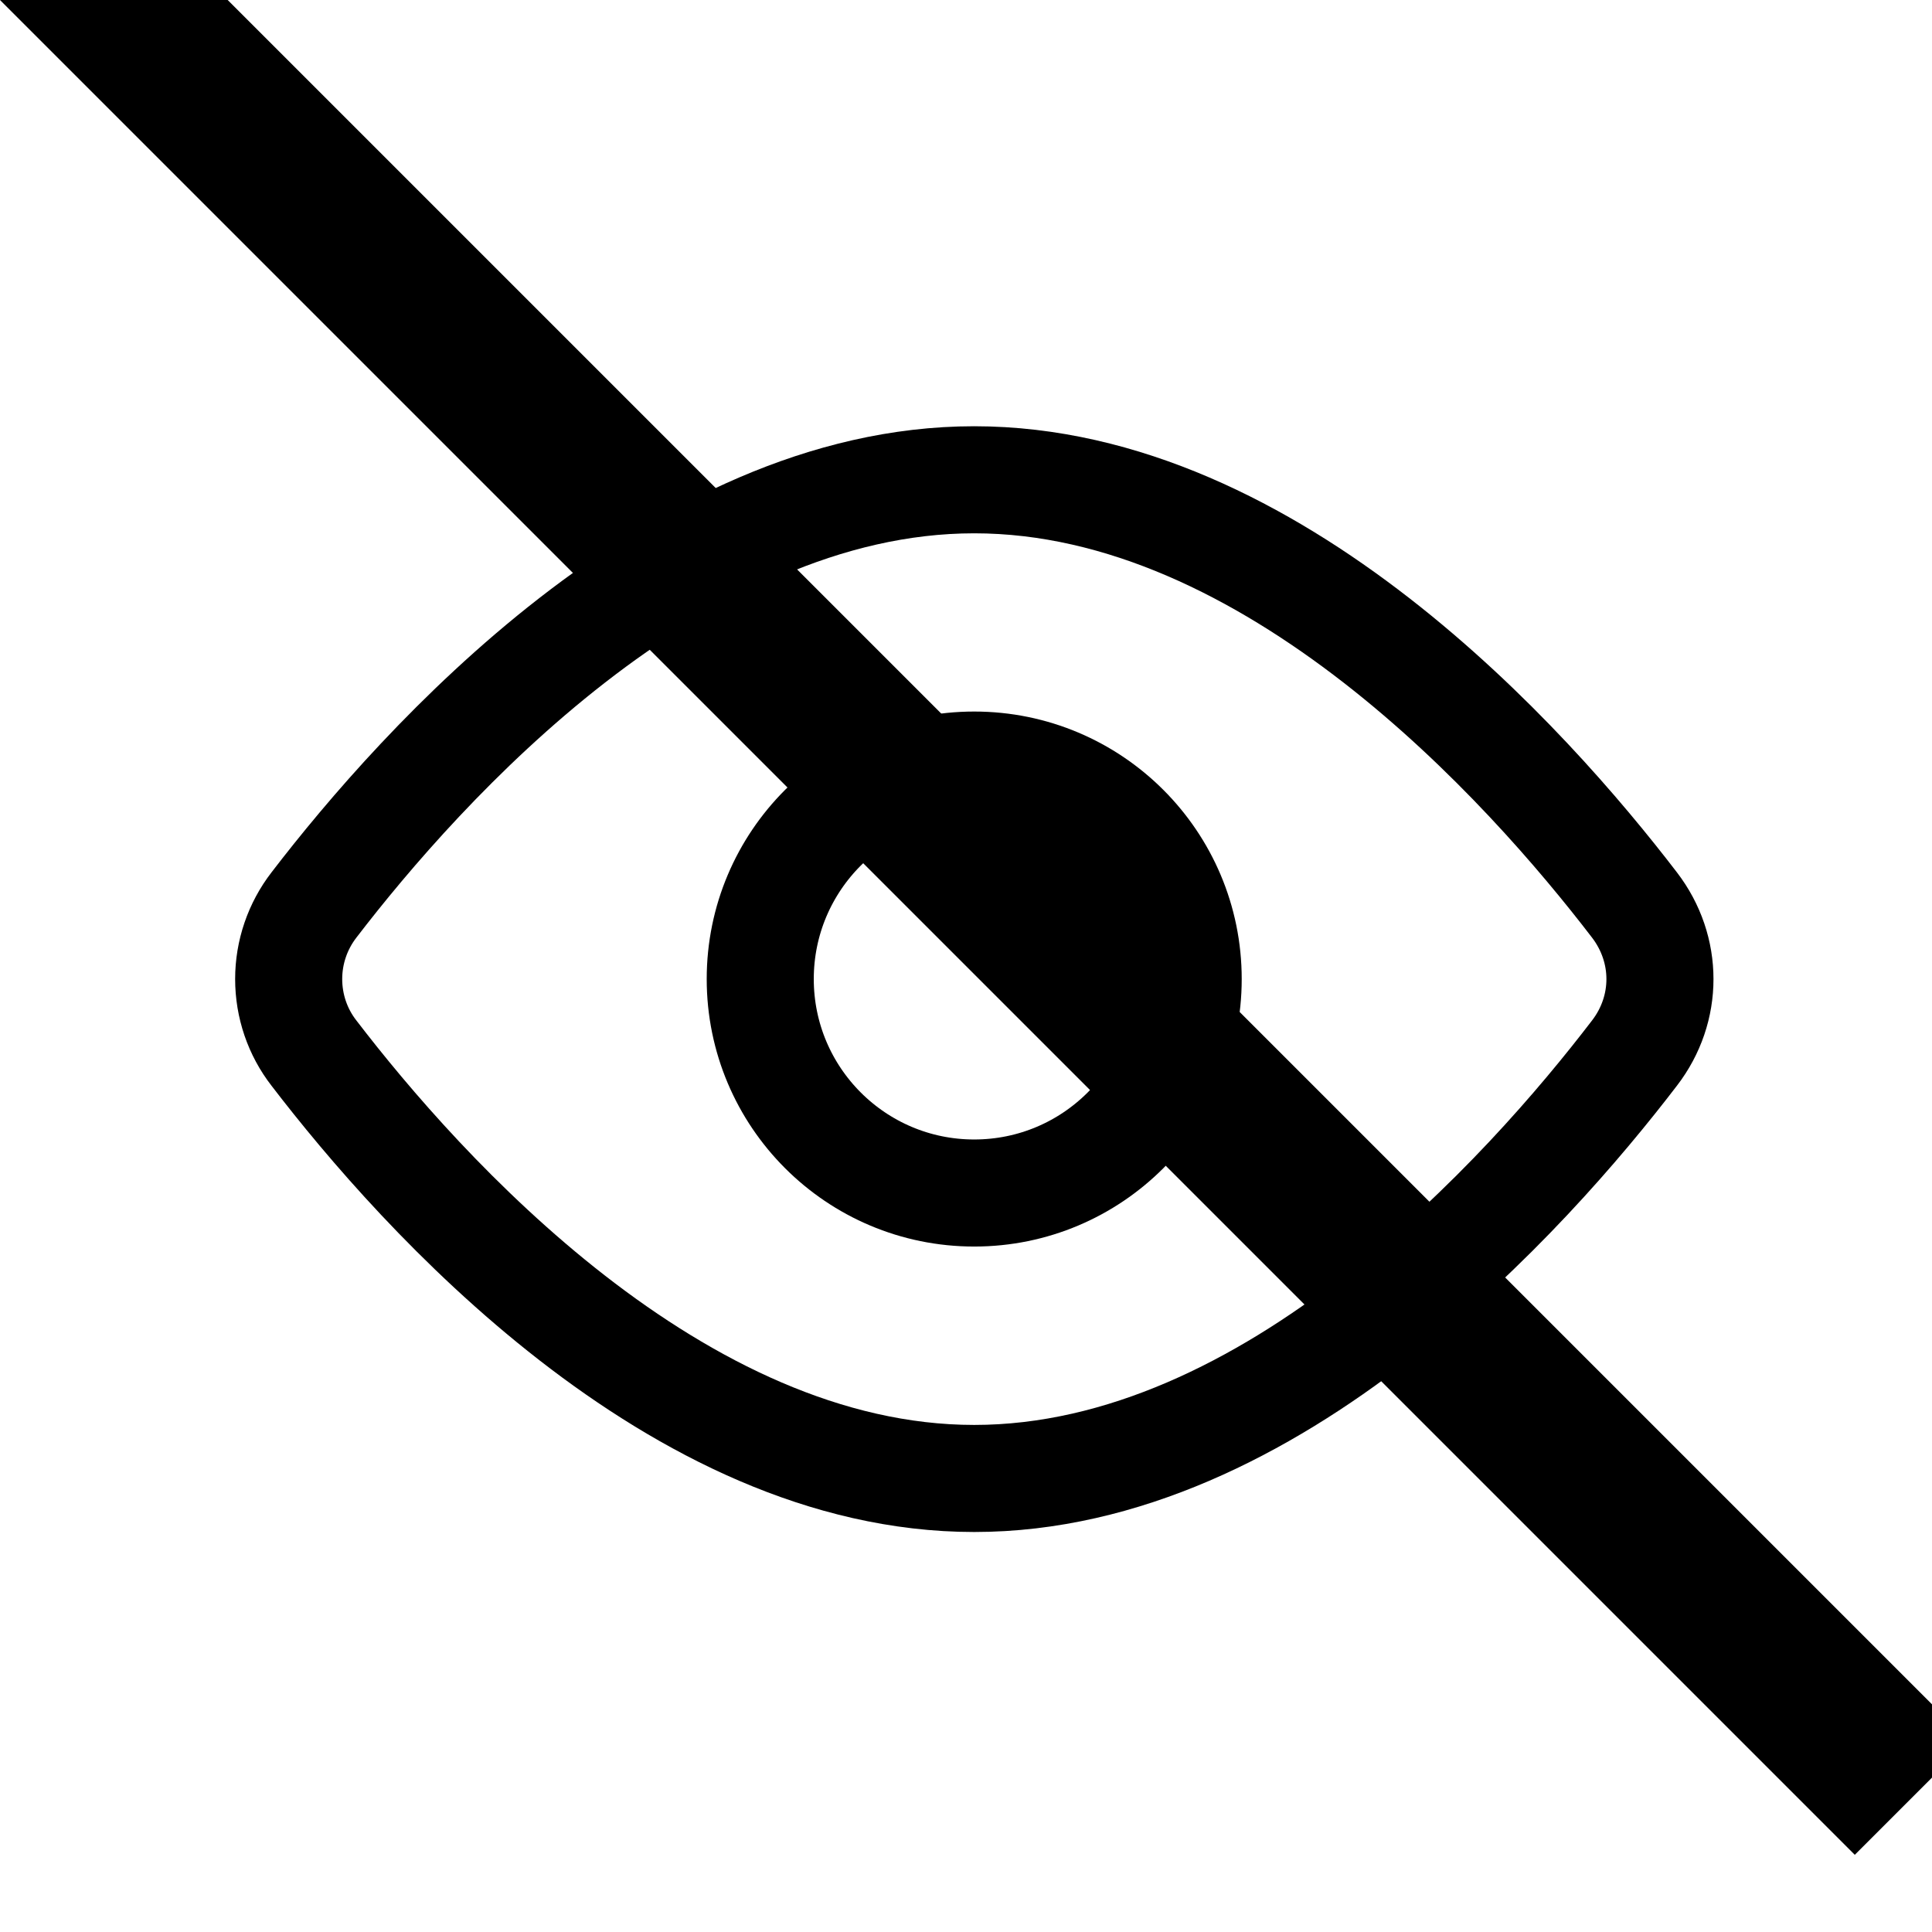 <svg width="12" height="12" viewBox="0 0 12 12" fill="none" xmlns="http://www.w3.org/2000/svg">
<path d="M10.152 5.621C10.363 5.896 10.363 6.267 10.152 6.541C9.491 7.405 7.904 9.183 6.051 9.183C4.199 9.183 2.612 7.405 1.95 6.541C1.848 6.41 1.793 6.248 1.793 6.081C1.793 5.915 1.848 5.753 1.95 5.621C2.612 4.758 4.199 2.98 6.051 2.98C7.904 2.98 9.491 4.758 10.152 5.621V5.621Z" stroke="black" stroke-width="0.665" stroke-linecap="round" stroke-linejoin="round"/>
<path d="M6.051 7.41C6.785 7.41 7.38 6.815 7.38 6.081C7.38 5.347 6.785 4.752 6.051 4.752C5.317 4.752 4.722 5.347 4.722 6.081C4.722 6.815 5.317 7.41 6.051 7.41Z" stroke="black" stroke-width="0.665" stroke-linecap="round" stroke-linejoin="round"/>
<path d="M-0.167 -0.874L11.874 11.167" stroke="black"/>
</svg>
